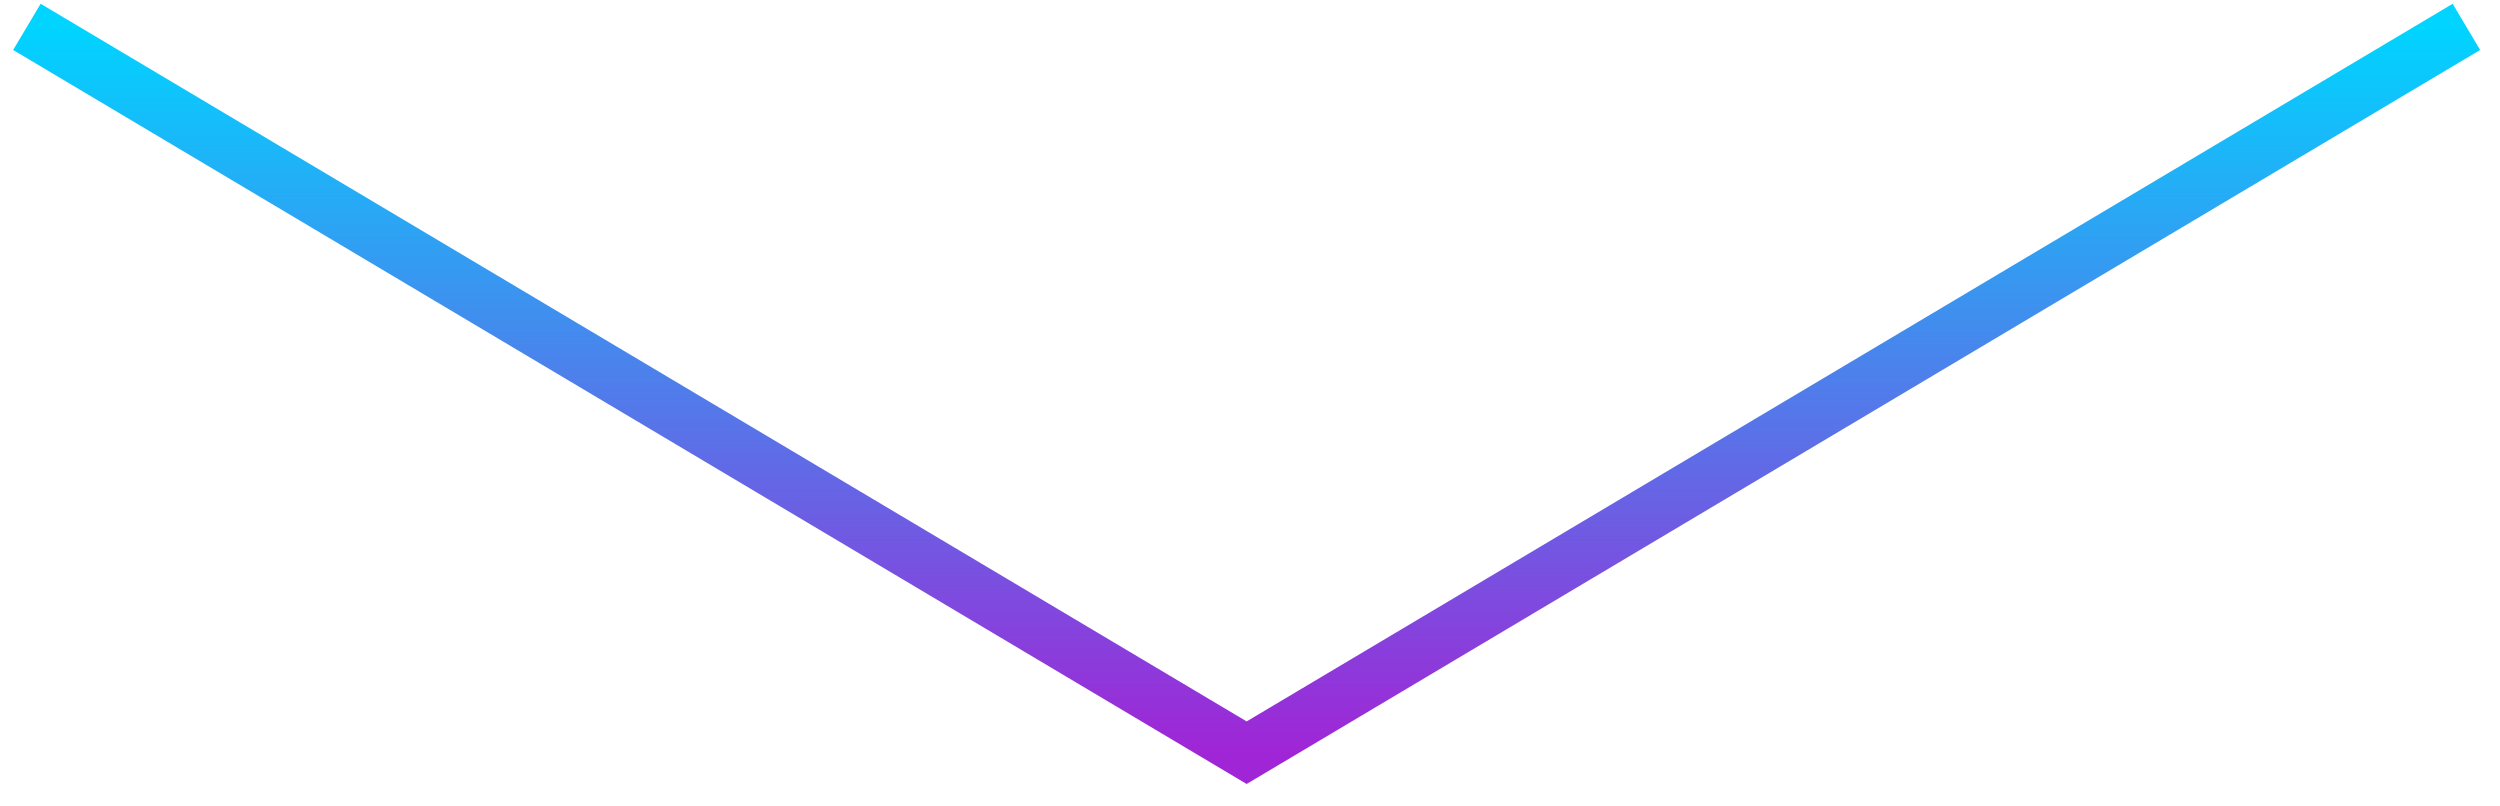 <svg viewBox="0 0 93 30" fill="none" xmlns="http://www.w3.org/2000/svg">
<path d="M1 1L46.375 28L91.75 1" stroke="url(#paint0_linear)" stroke-width="2"/>
<defs>
<linearGradient id="paint0_linear" x1="46.375" y1="1" x2="46.375" y2="28" gradientUnits="userSpaceOnUse">
<stop stop-color="#00D4FF"/>
<stop offset="1" stop-color="#A025D6"/>
</linearGradient>
</defs>
</svg>
